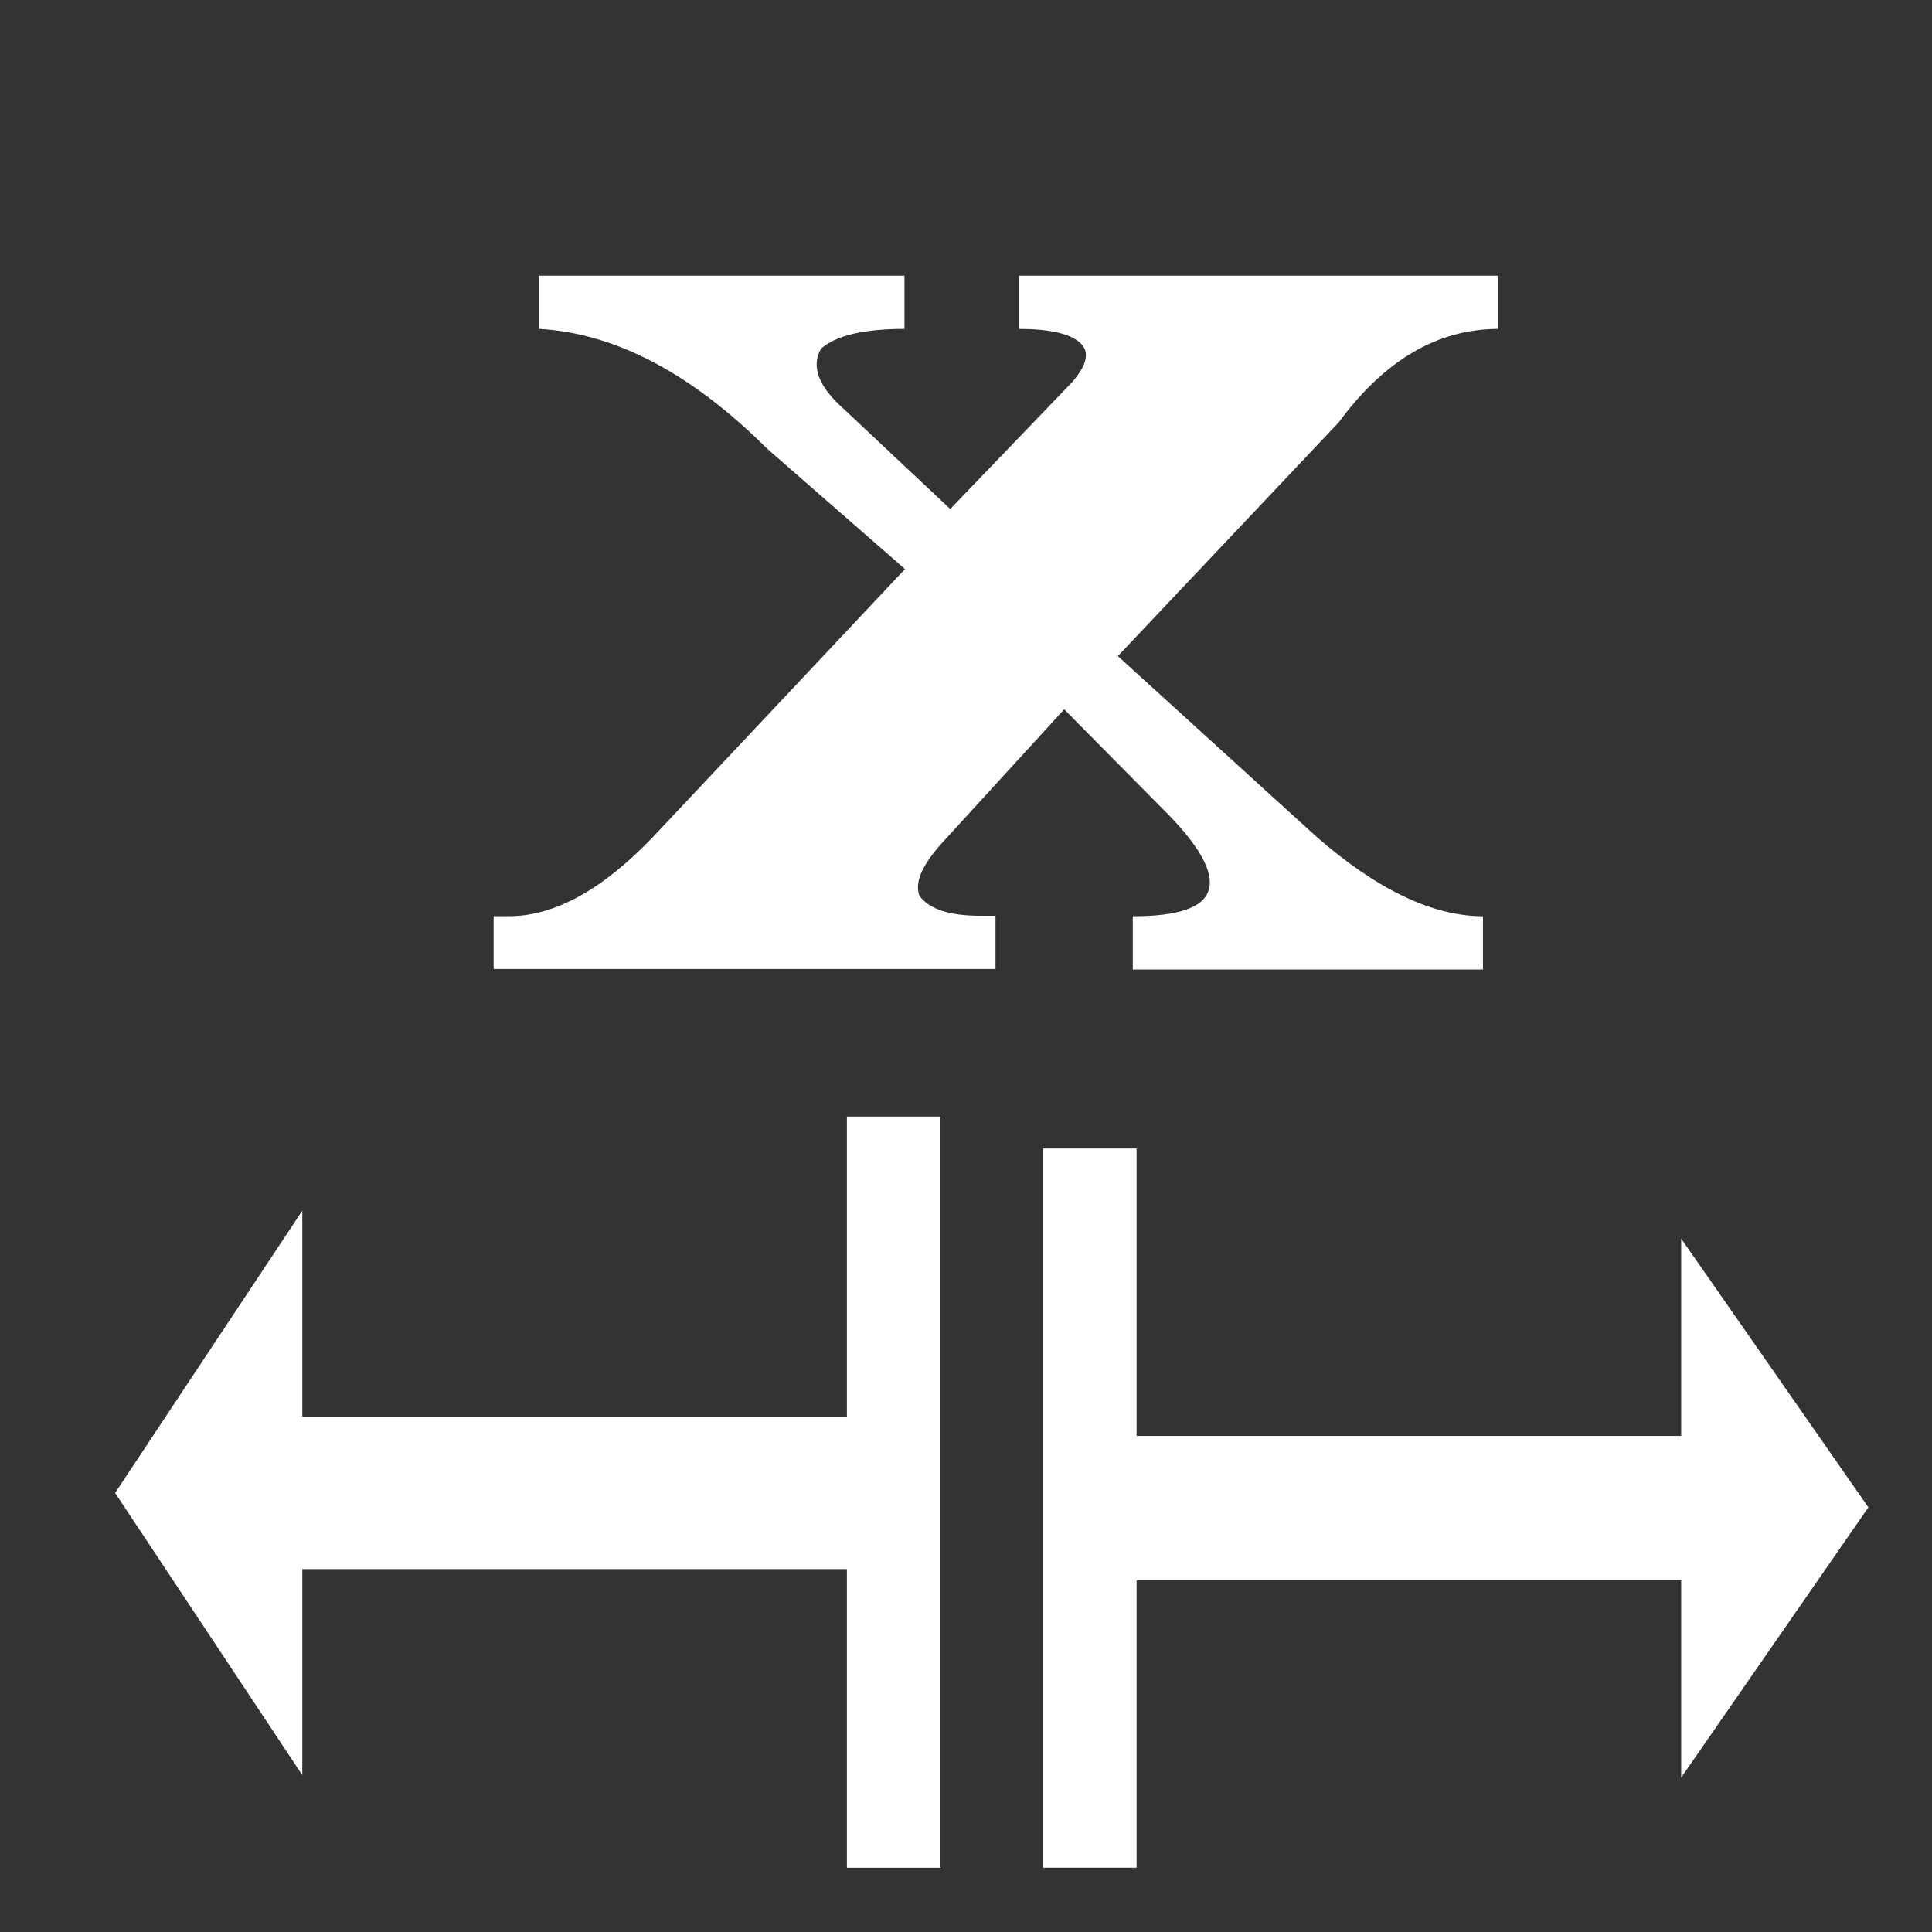 <?xml version="1.0" encoding="UTF-8" standalone="no"?>
<!-- Svg Vector Icons : http://www.onlinewebfonts.com/icon -->

<svg
   version="1.1"
   x="0px"
   y="0px"
   viewBox="0 0 40 40"
   enable-background="new 0 0 256 256"
   xml:space="preserve"
   id="svg4"
   sodipodi:docname="iconsx.svg"
   width="40"
   height="40"
   inkscape:version="1.4 (86a8ad7, 2024-10-11)"
   xmlns:inkscape="http://www.inkscape.org/namespaces/inkscape"
   xmlns:sodipodi="http://sodipodi.sourceforge.net/DTD/sodipodi-0.dtd"
   xmlns="http://www.w3.org/2000/svg"
   xmlns:svg="http://www.w3.org/2000/svg"><rect x="0" y="0" width="40" height="40" fill="#333333" stroke="none"/><defs
   id="defs4" /><sodipodi:namedview
   id="namedview4"
   pagecolor="#ffffff"
   bordercolor="#111111"
   borderopacity="1"
   inkscape:showpageshadow="0"
   inkscape:pageopacity="0"
   inkscape:pagecheckerboard="1"
   inkscape:deskcolor="#d1d1d1"
   inkscape:zoom="3.0195312"
   inkscape:cx="112.10349"
   inkscape:cy="-14.40621"
   inkscape:window-width="1920"
   inkscape:window-height="1017"
   inkscape:window-x="-8"
   inkscape:window-y="-8"
   inkscape:window-maximized="1"
   inkscape:current-layer="svg4" />
<path
   fill="#000000"
   d="m 34.807,25.644 v 4.085 H 23.532 v -5.951 h -1.938 v 14.891 h 1.938 v -5.951 h 11.275 v 4.085 l 3.876,-5.595 z"
   id="path1"
   style="fill:#ffffff;stroke-width:0.213" /><path
   fill="#000000"
   d="M 17.534,29.332 H 6.259 v -4.267 l -3.876,5.844 3.876,5.844 V 32.486 H 17.534 v 6.184 h 1.938 V 23.117 h -1.938 z"
   id="path2"
   style="fill:#ffffff;stroke-width:0.218" /><path
   fill="#000000"
   d="m 22.033,14.686 -2.523,2.76 c -0.422,0.466 -0.577,0.824 -0.474,1.102 0.206,0.278 0.628,0.412 1.256,0.412 h 0.319 v 1.102 H 10.22 v -1.093 h 0.319 c 0.948,0 1.947,-0.556 2.997,-1.658 l 5.201,-5.529 -2.853,-2.491 C 14.319,7.733 12.743,6.899 11.167,6.81 V 5.708 h 7.559 v 1.102 c -0.834,0 -1.421,0.134 -1.73,0.412 -0.206,0.367 -0.051,0.78 0.474,1.246 l 2.204,2.07 2.523,-2.625 C 22.517,7.545 22.568,7.267 22.352,7.088 22.146,6.908 21.724,6.81 21.095,6.81 V 5.708 h 9.928 v 1.102 c -1.256,0 -2.358,0.645 -3.306,1.935 l -4.573,4.839 4.099,3.728 c 1.256,1.102 2.42,1.658 3.46,1.658 v 1.102 h -7.25 v -1.102 c 0.948,0 1.473,-0.179 1.576,-0.556 0.103,-0.367 -0.206,-0.923 -0.948,-1.658 z"
   id="path3"
   style="fill:#ffffff;stroke-width:0.096" />
</svg>
